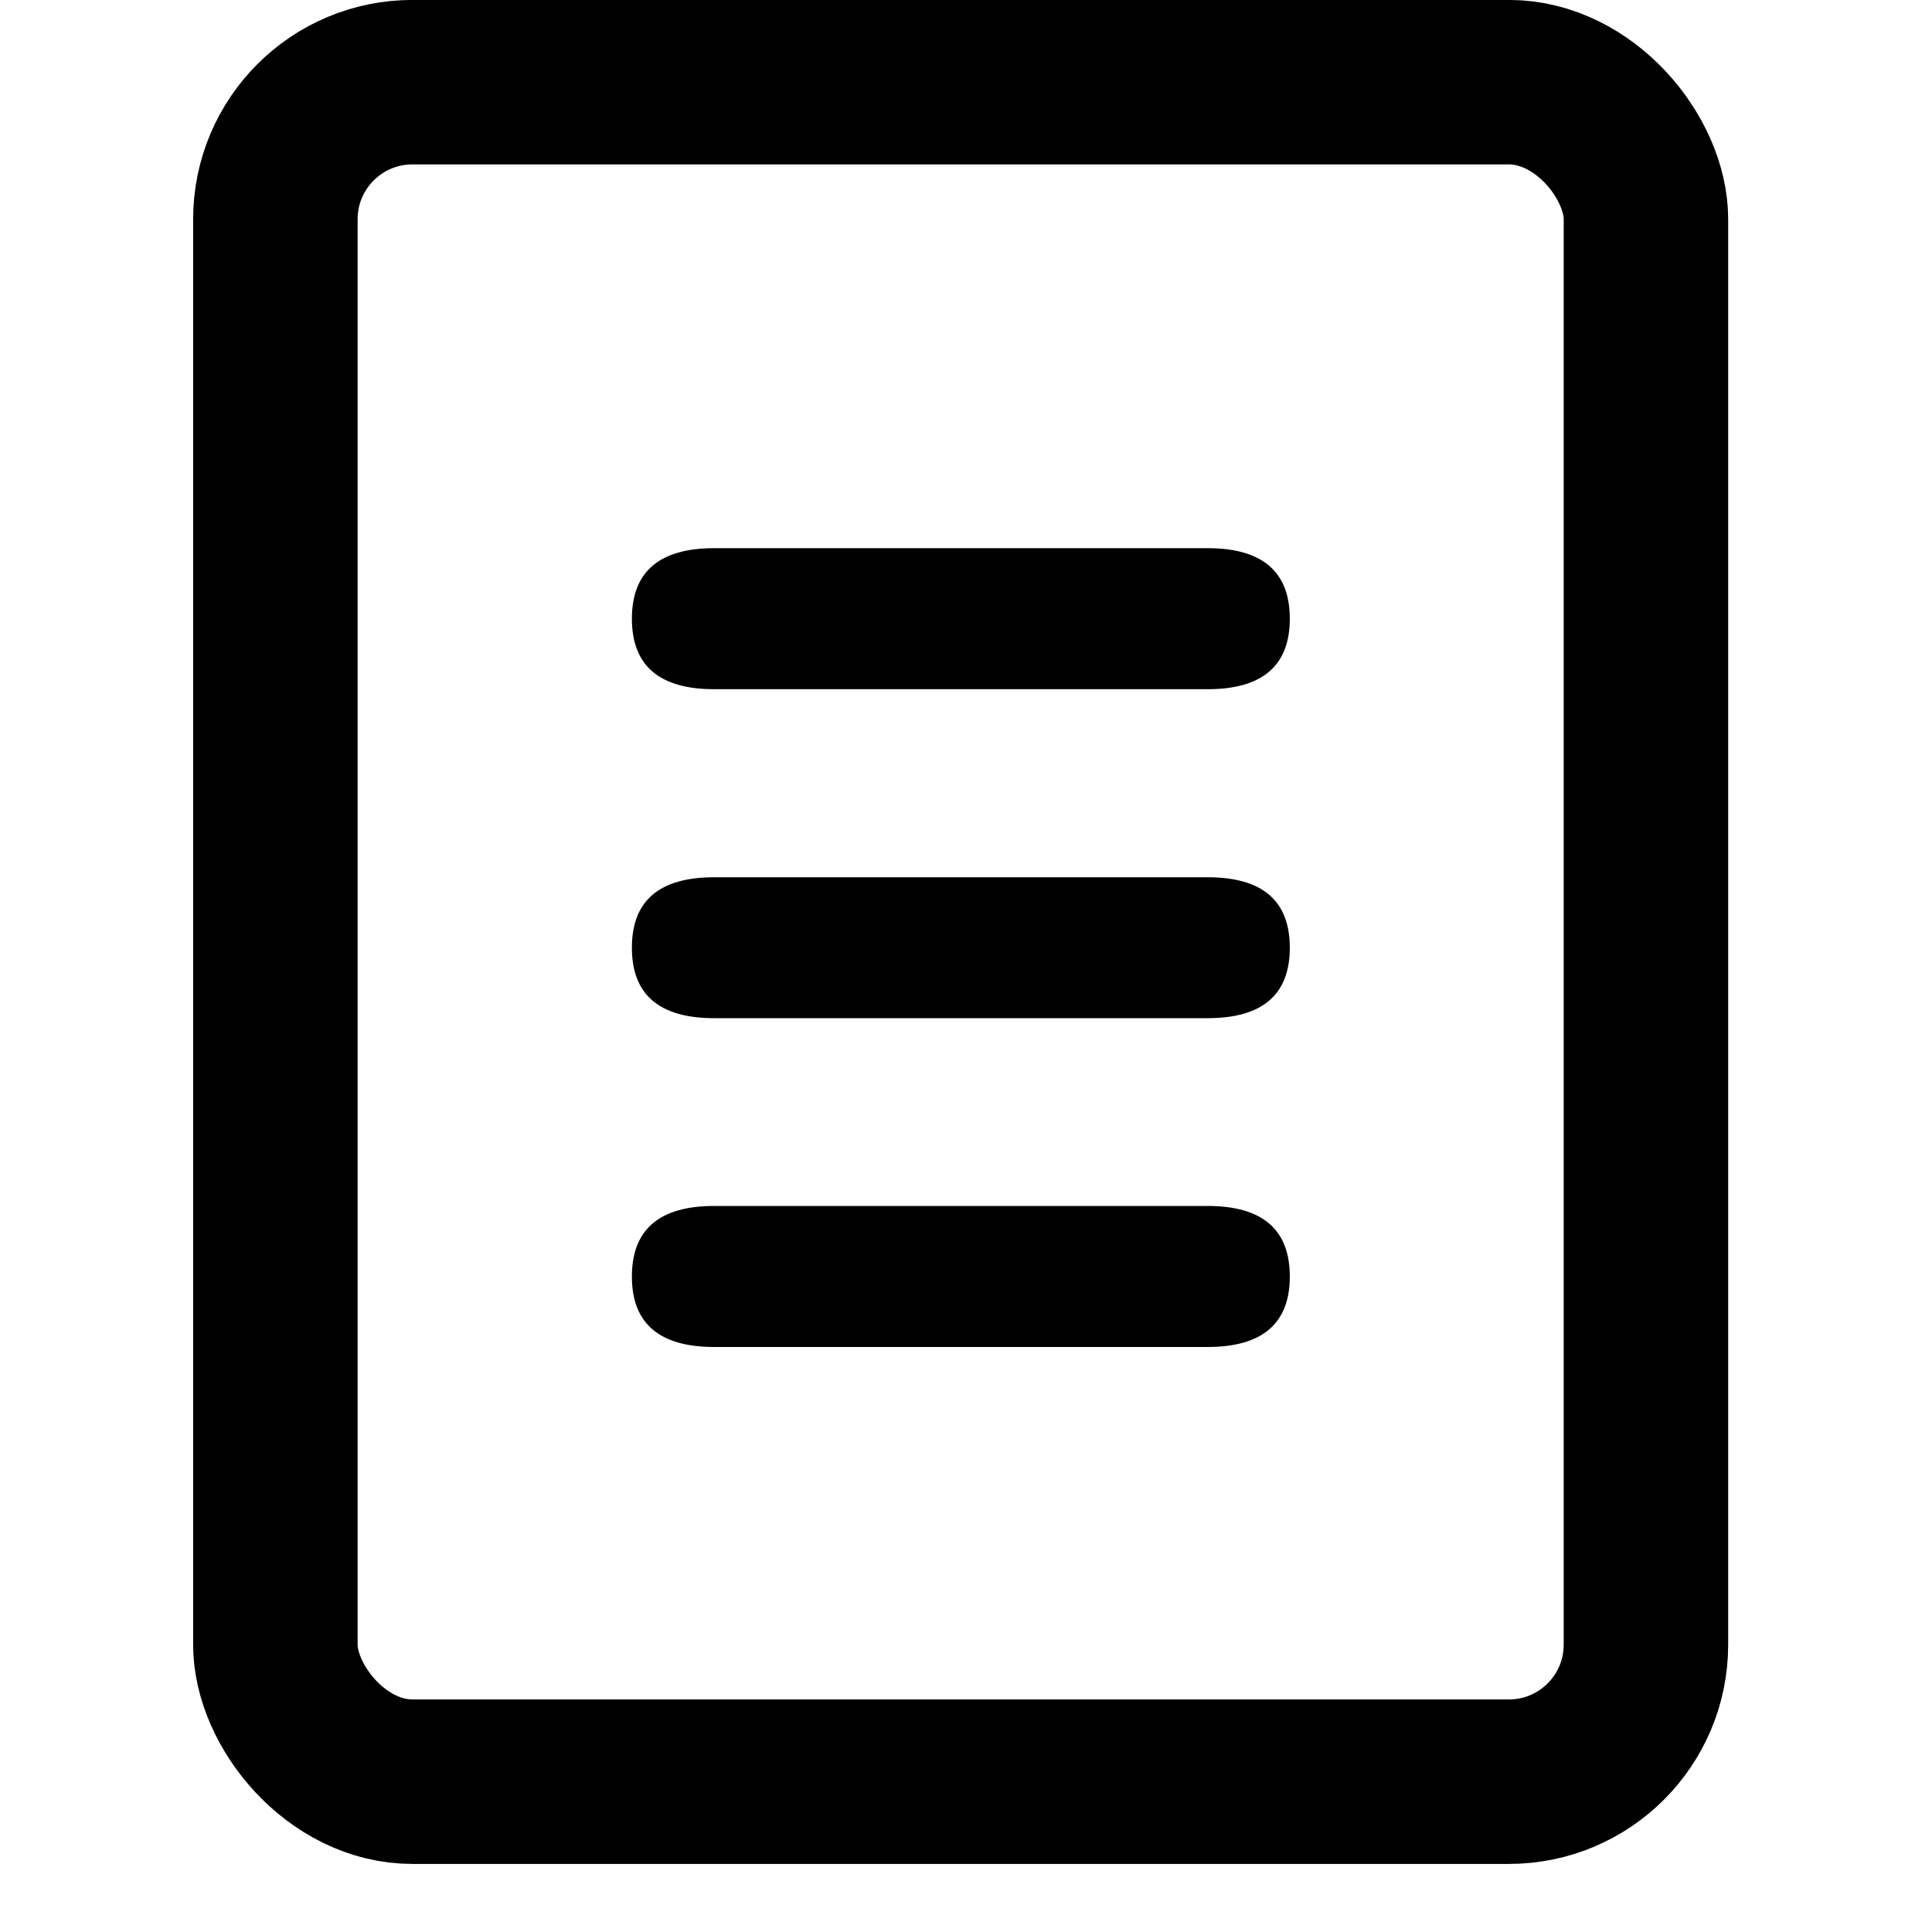 <svg width="20" height="20" viewBox="0 0 12 15" fill="none" xmlns="http://www.w3.org/2000/svg">
<g id="Group 377">
<g id="Group 376">
<g id="Group 358">
<path id="Vector" d="M4.045 5.351H7.876C8.301 5.351 8.514 5.168 8.514 4.804C8.514 4.439 8.301 4.256 7.876 4.256H4.045C3.619 4.256 3.406 4.439 3.406 4.804C3.406 5.168 3.619 5.351 4.045 5.351Z" fill="black"/>
</g>
<g id="Group 359">
<path id="Vector_2" d="M4.045 7.905H7.876C8.301 7.905 8.514 7.723 8.514 7.358C8.514 6.993 8.301 6.811 7.876 6.811H4.045C3.619 6.811 3.406 6.993 3.406 7.358C3.406 7.723 3.619 7.905 4.045 7.905Z" fill="black"/>
</g>
<g id="Group 360">
<path id="Vector_3" d="M4.045 10.458H7.876C8.301 10.458 8.514 10.275 8.514 9.911C8.514 9.546 8.301 9.363 7.876 9.363H4.045C3.619 9.363 3.406 9.546 3.406 9.911C3.406 10.275 3.619 10.458 4.045 10.458Z" fill="black"/>
</g>
<rect id="Rectangle 391" x="0.638" y="0.638" width="10.641" height="13.195" rx="1.064" stroke="black" stroke-width="1.277"/>
</g>
</g>
</svg>
